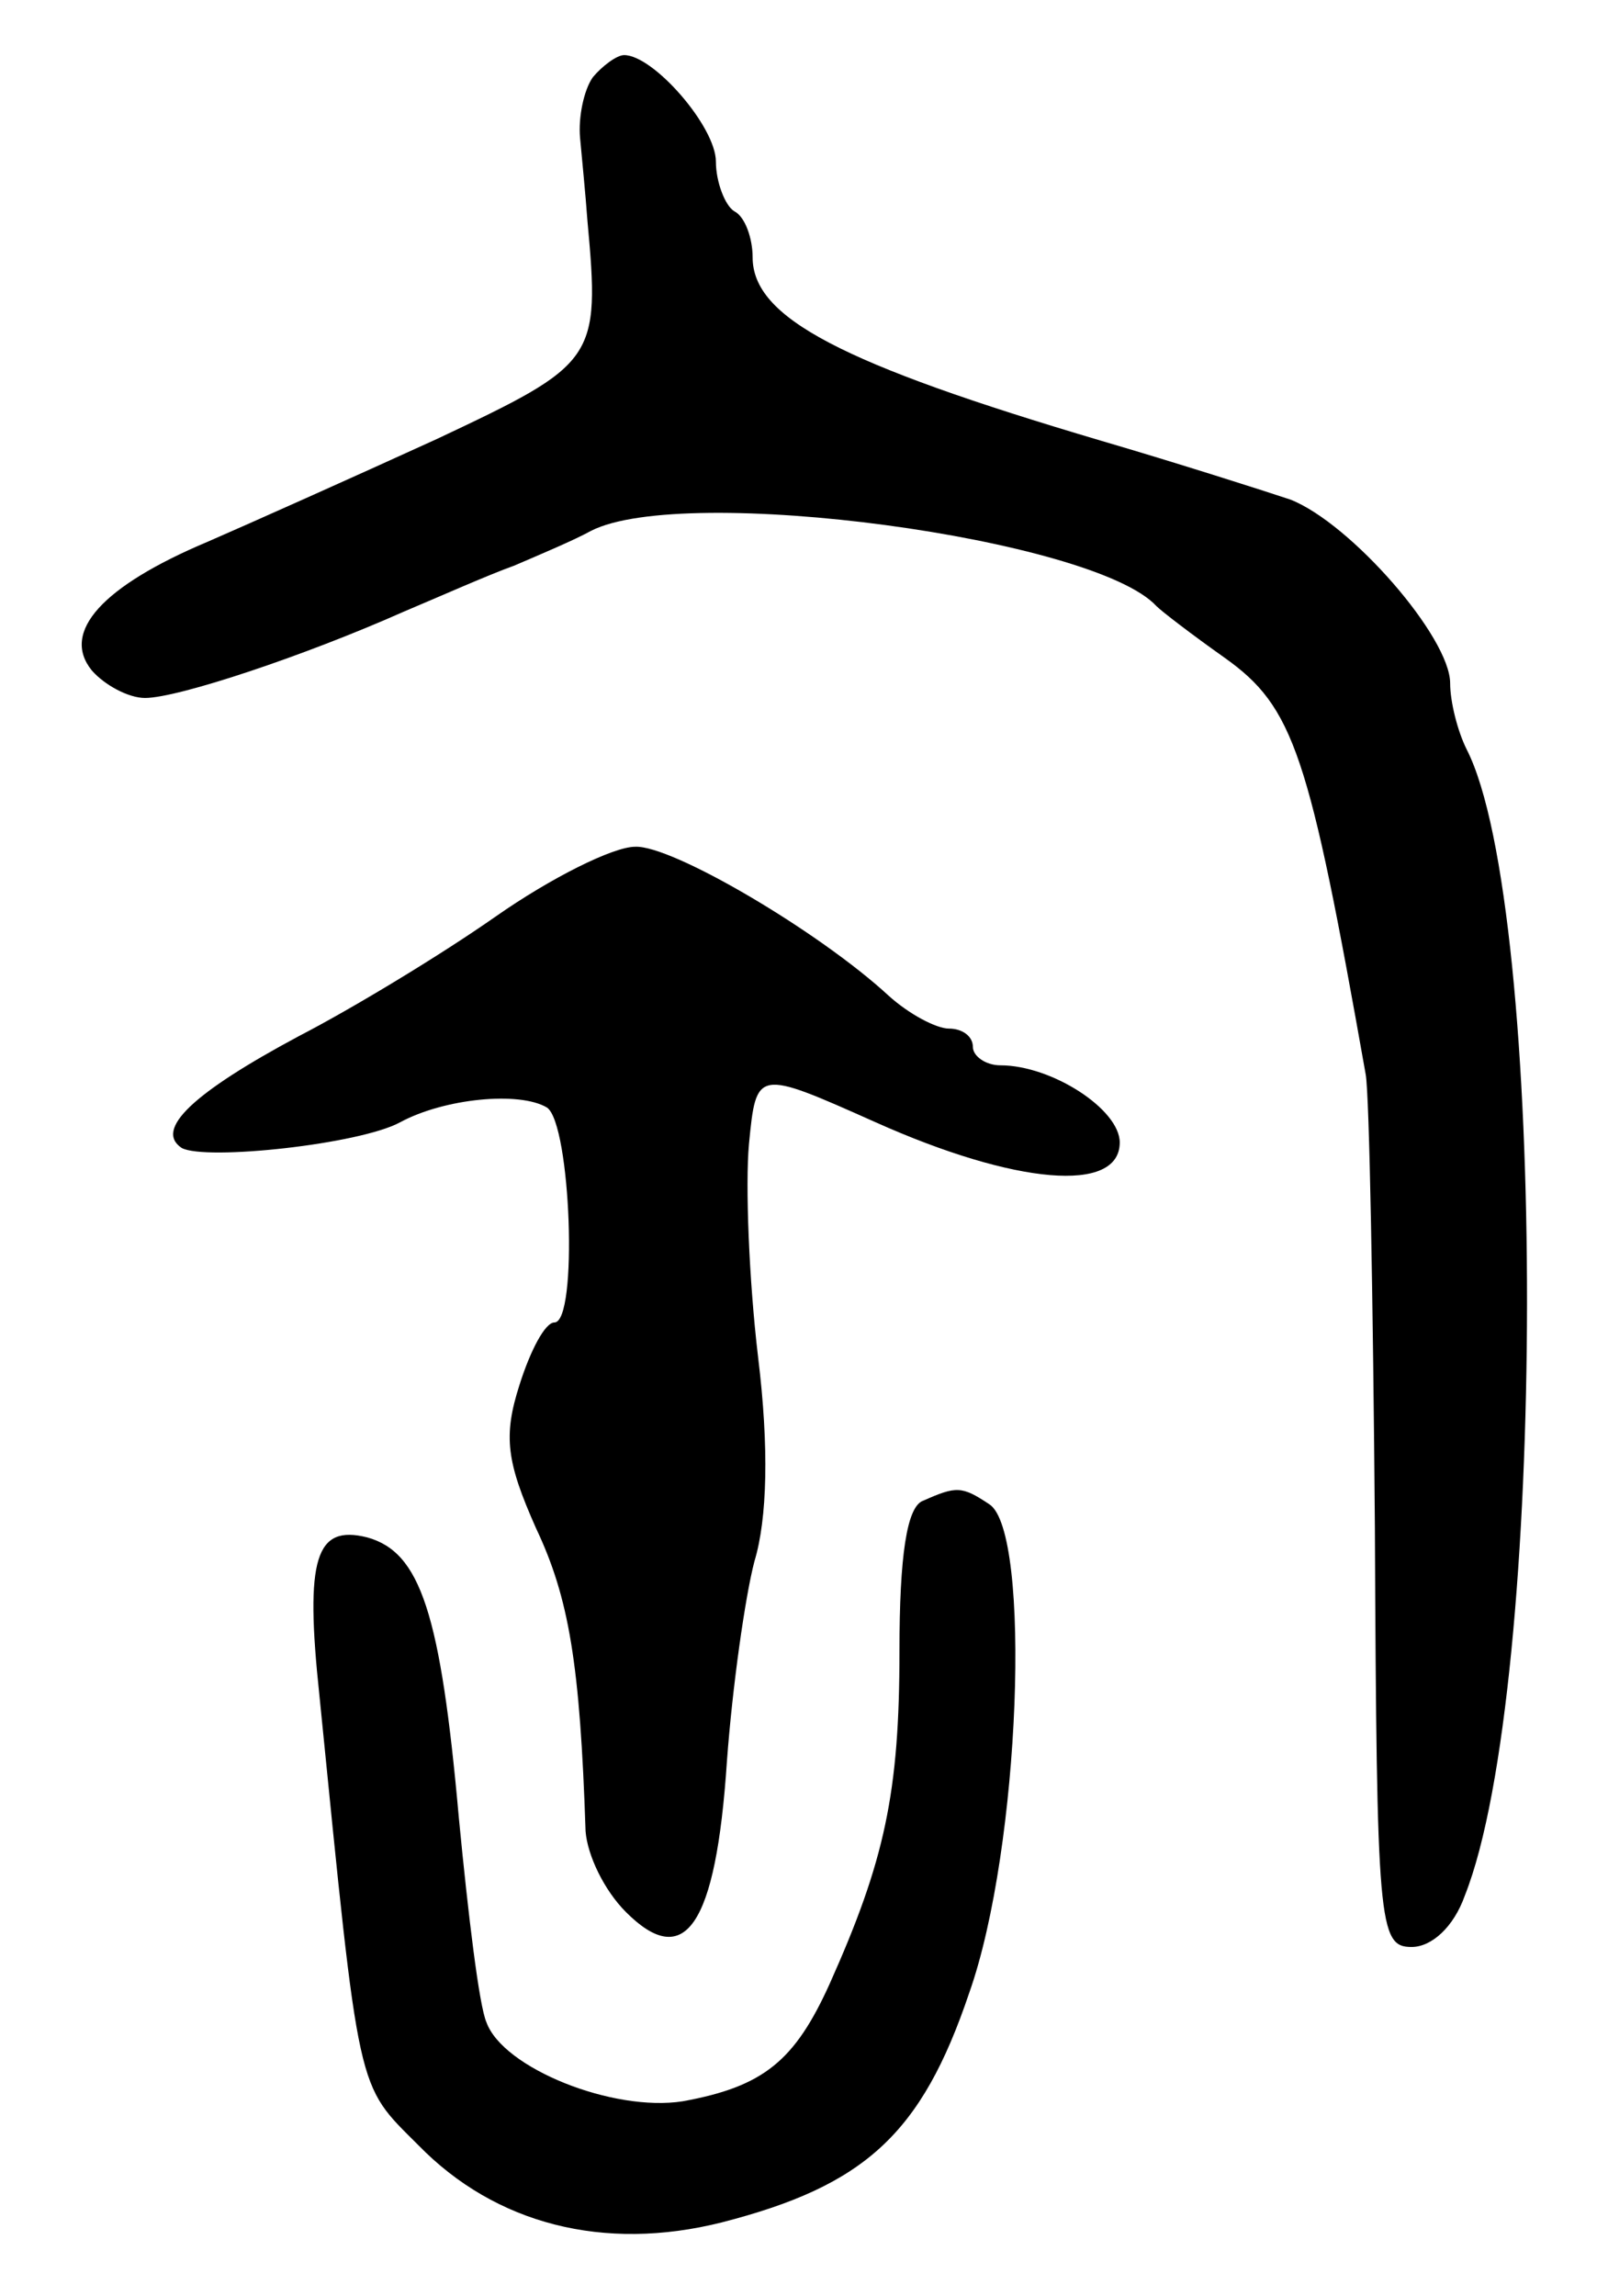 <svg version="1.0" xmlns="http://www.w3.org/2000/svg"
 width="87pt" height="125pt" viewBox="0 0 87 125"
 preserveAspectRatio="xMidYMid meet">
<g transform="translate(0,125) scale(0.1,-0.1)"
fill="#000000" stroke="none">
<path d="M323 1208 c-5 -7 -8 -22 -7 -33 1 -11 3 -31 4 -45 7 -76 5 -78 -82
-119 -46 -21 -102 -46 -125 -56 -57 -24 -80 -49 -63 -70 7 -8 20 -15 29 -15
18 0 87 23 141 47 19 8 46 20 60 25 14 6 33 14 42 19 51 26 274 -4 308 -41 3
-3 20 -16 37 -28 38 -27 46 -52 77 -227 2 -11 4 -122 5 -247 1 -216 2 -228 20
-228 11 0 23 11 29 28 45 113 45 538 1 624 -5 10 -9 26 -9 36 0 25 -54 87 -87
100 -15 5 -62 20 -103 32 -142 42 -190 67 -190 100 0 10 -4 22 -10 25 -5 3
-10 16 -10 27 0 19 -34 58 -50 58 -4 0 -12 -6 -17 -12z"/>
<path d="M270 751 c-30 -21 -78 -50 -107 -65 -58 -31 -79 -51 -64 -61 13 -7
97 2 119 14 24 13 65 17 80 8 13 -9 17 -117 4 -117 -5 0 -13 -15 -19 -34 -9
-28 -7 -42 9 -78 18 -38 24 -74 27 -165 1 -13 10 -32 22 -44 32 -32 49 -8 55
82 3 41 10 90 15 109 7 23 8 62 2 111 -5 42 -7 94 -5 116 4 41 4 41 69 12 76
-34 133 -39 133 -11 0 18 -37 42 -65 42 -8 0 -15 5 -15 10 0 6 -6 10 -13 10
-7 0 -22 8 -33 18 -38 35 -118 82 -138 81 -12 0 -46 -17 -76 -38z"/>
<path d="M503 433 c-9 -3 -13 -30 -13 -82 0 -77 -8 -114 -38 -181 -19 -42 -36
-56 -80 -64 -38 -6 -98 18 -107 43 -4 9 -10 59 -15 111 -10 112 -21 145 -50
153 -28 7 -34 -11 -26 -86 22 -220 20 -211 54 -245 42 -43 101 -58 165 -42 78
20 109 48 135 125 28 79 34 251 11 266 -15 10 -18 10 -36 2z"/>
</g>
</svg>
